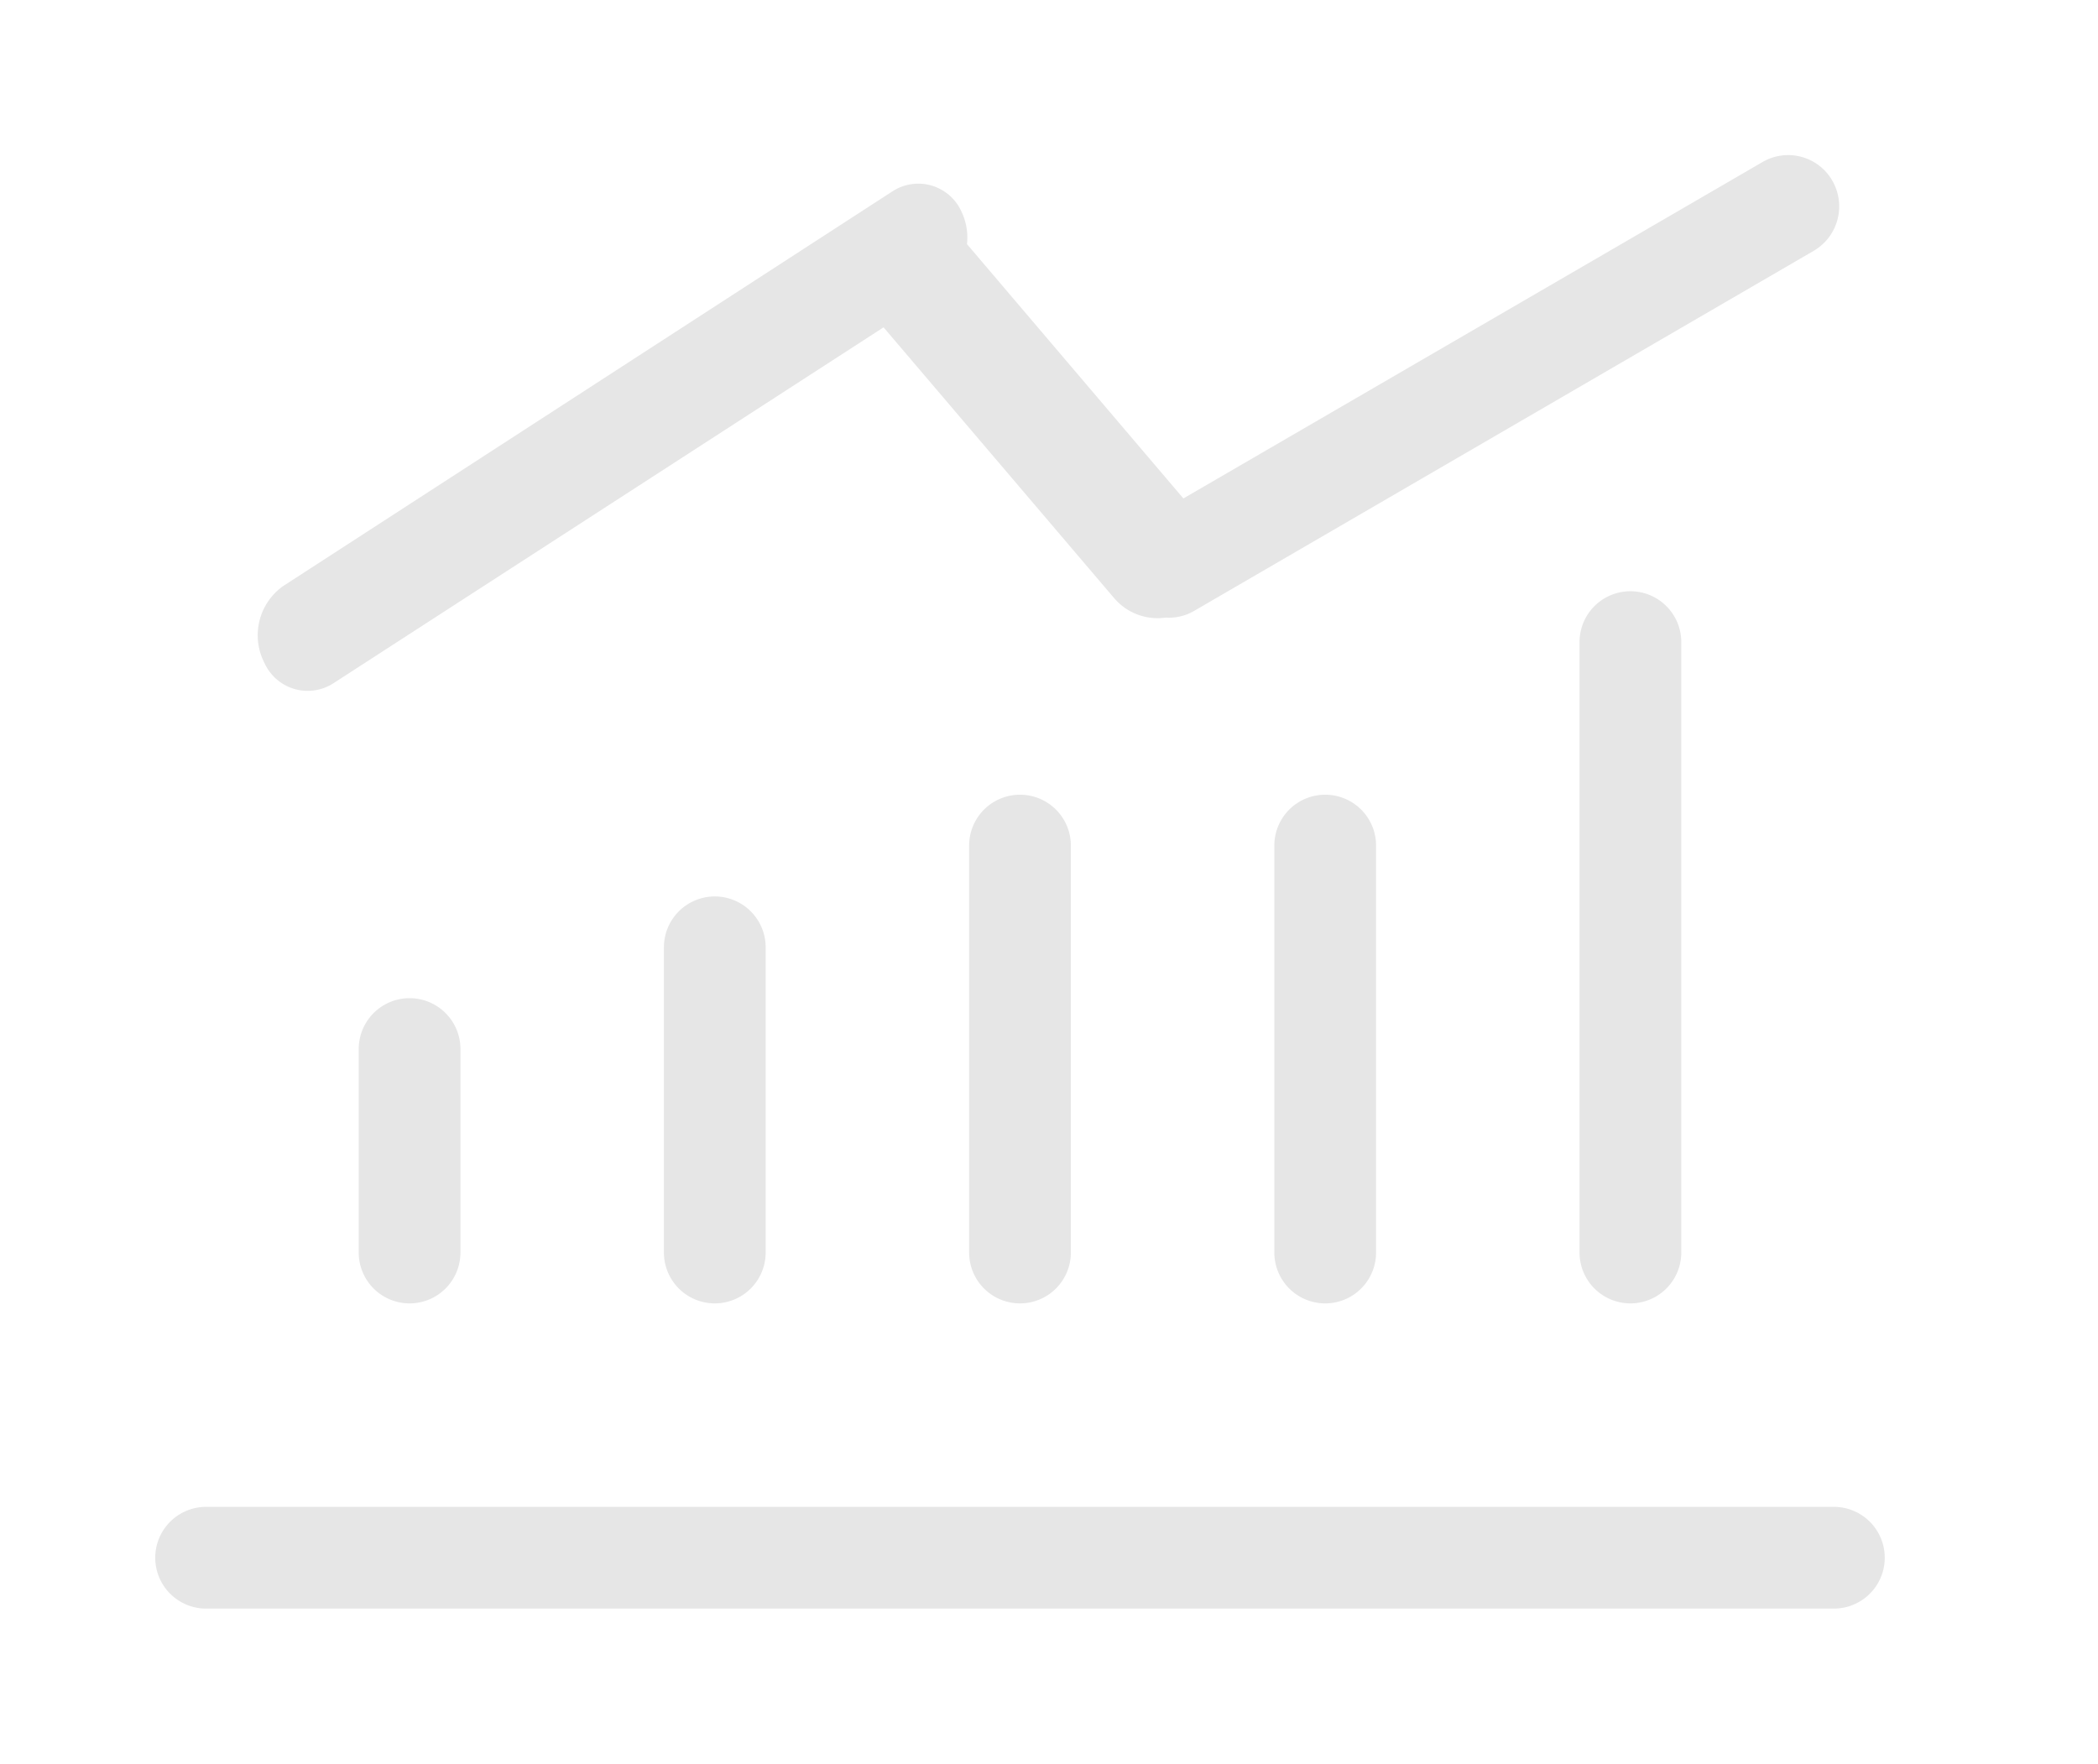 <?xml version="1.0" standalone="no"?><!DOCTYPE svg PUBLIC "-//W3C//DTD SVG 1.1//EN" "http://www.w3.org/Graphics/SVG/1.1/DTD/svg11.dtd"><svg t="1716117709122" class="icon" viewBox="0 0 1218 1024" version="1.1" xmlns="http://www.w3.org/2000/svg" p-id="2689" xmlns:xlink="http://www.w3.org/1999/xlink" width="237.891" height="200"><path d="M1064.663 933.875H119.656a29.531 29.531 0 1 1-1e-8-59.063h945.007a29.531 29.531 0 1 1 0 59.063z m-88.594-561.098v354.378a29.531 29.531 0 0 1-59.063 0v-354.378a29.531 29.531 0 0 1 59.063 0z m-177.189 118.126v236.252a29.531 29.531 0 0 1-59.063 0v-236.252a29.531 29.531 0 1 1 59.063 0z m-177.189 0v236.252a29.531 29.531 0 0 1-59.063 0v-236.252a29.531 29.531 0 1 1 59.063 0z m-177.189 59.063v177.189a29.531 29.531 0 0 1-59.063 0v-177.189a29.531 29.531 0 0 1 59.063 0z m-177.189 59.063v118.126a29.531 29.531 0 0 1-59.063 0v-118.126a29.531 29.531 0 0 1 59.063-1e-8z m425.253-253.971a28.941 28.941 0 0 1-15.829 3.485 33.134 33.134 0 0 1-30.004-11.399l-133.778-157.107-319.53 206.72a27.523 27.523 0 0 1-39.867-11.813 35.024 35.024 0 0 1 10.749-44.652L518.331 110.951a27.464 27.464 0 0 1 39.808 11.813 34.788 34.788 0 0 1 3.248 18.959l125.627 147.657L1023.26 94.059a29.531 29.531 0 0 1 40.517 10.868 29.886 29.886 0 0 1-10.927 40.753z" fill="#e6e6e6" p-id="2690"></path></svg>